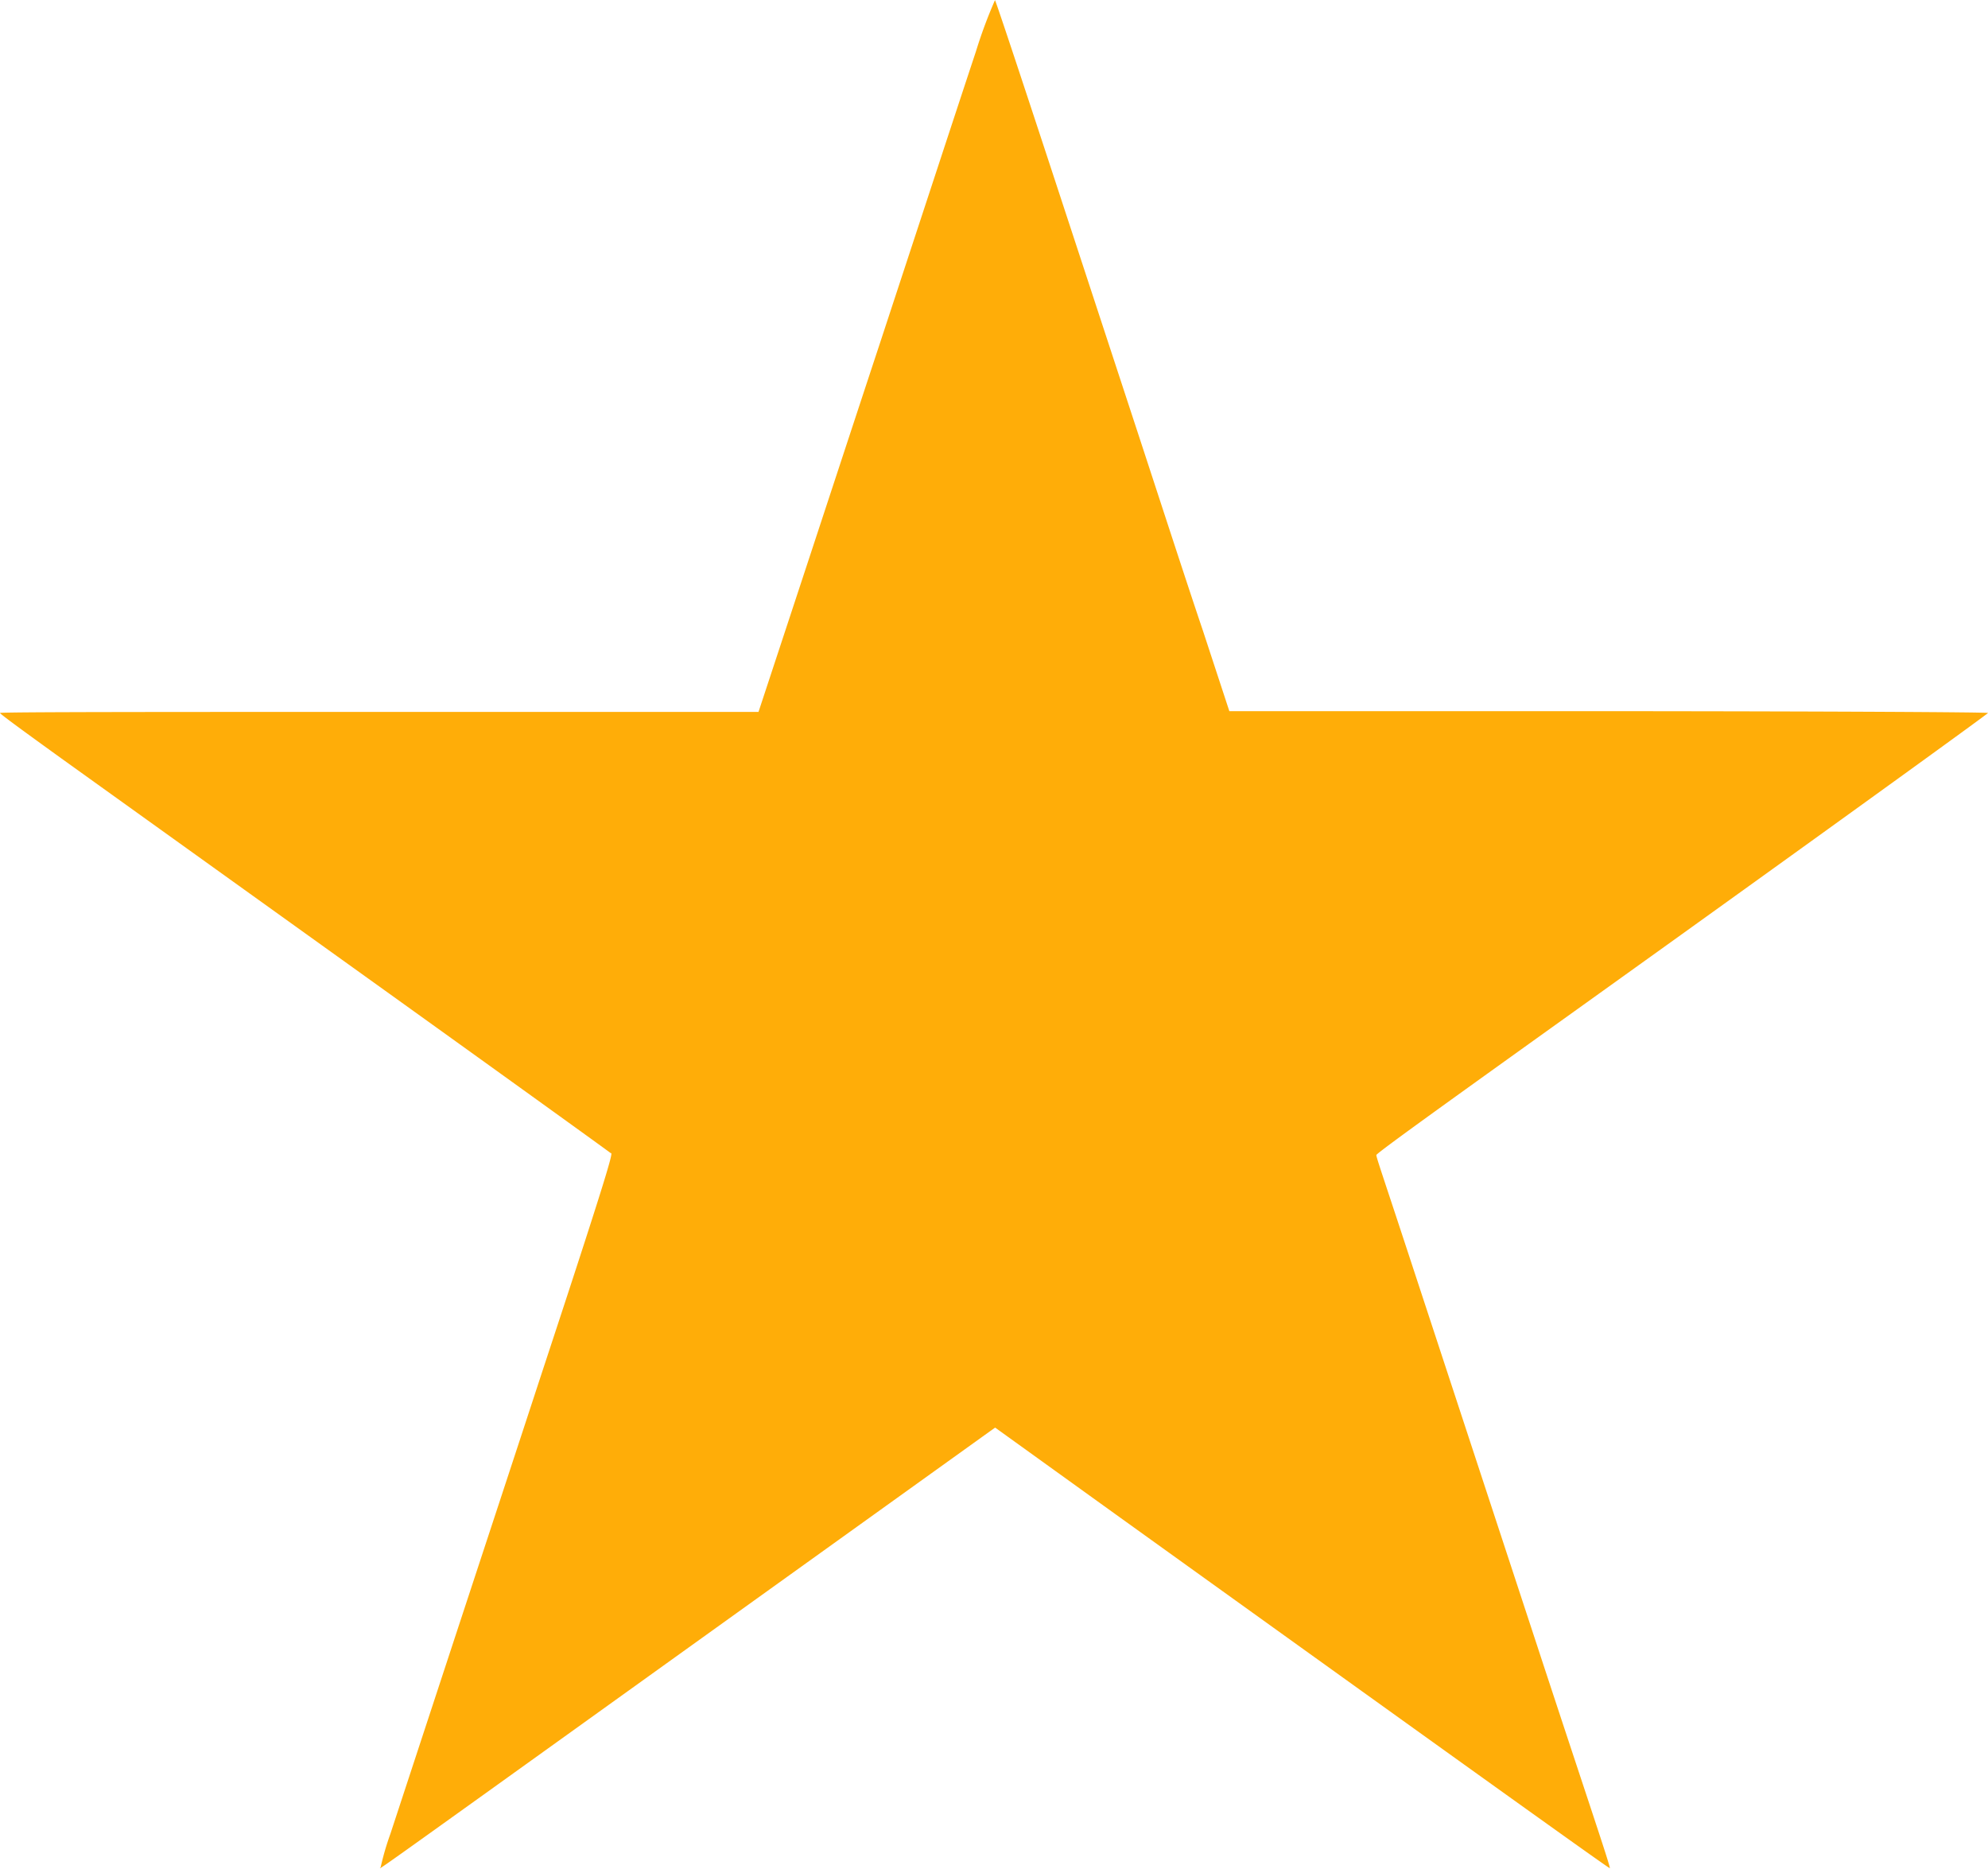 <svg xmlns="http://www.w3.org/2000/svg" width="13.241" height="12.446"
                                        viewBox="0 0 13.241 12.446">
                                        <path id="Tracé_2" data-name="Tracé 2"
                                            d="M32.5-1160.87c-.064.193-.173.524-.243.737l-.4,1.217c-.151.457-.393,1.194-.539,1.637l-.266.807H28.528c-1.391,0-2.528,0-2.528.007s.182.139.405.3l2.023,1.451c.891.639,1.628,1.17,1.638,1.179s.059-.1-.45,1.443c-.2.611-.369,1.123-.673,2.048L28.6-1149a1.814,1.814,0,0,0-.064.219c.008.006-.253.193,2.05-1.46l2.007-1.44.035-.025.817.588c2.624,1.885,3.273,2.349,3.277,2.346s-.049-.164-.114-.361-.232-.7-.371-1.124l-.87-2.648c-.155-.472-.2-.6-.2-.616s.917-.668,2.037-1.472,2.037-1.467,2.037-1.472-.975-.011-2.527-.012l-2.526,0-.176-.536c-.1-.295-.292-.886-.432-1.313l-.6-1.828c-.19-.578-.348-1.054-.353-1.058A3.188,3.188,0,0,0,32.5-1160.87Z"
                                            transform="translate(-26 1161.213)" fill="#ffad08" />
                                    </svg>